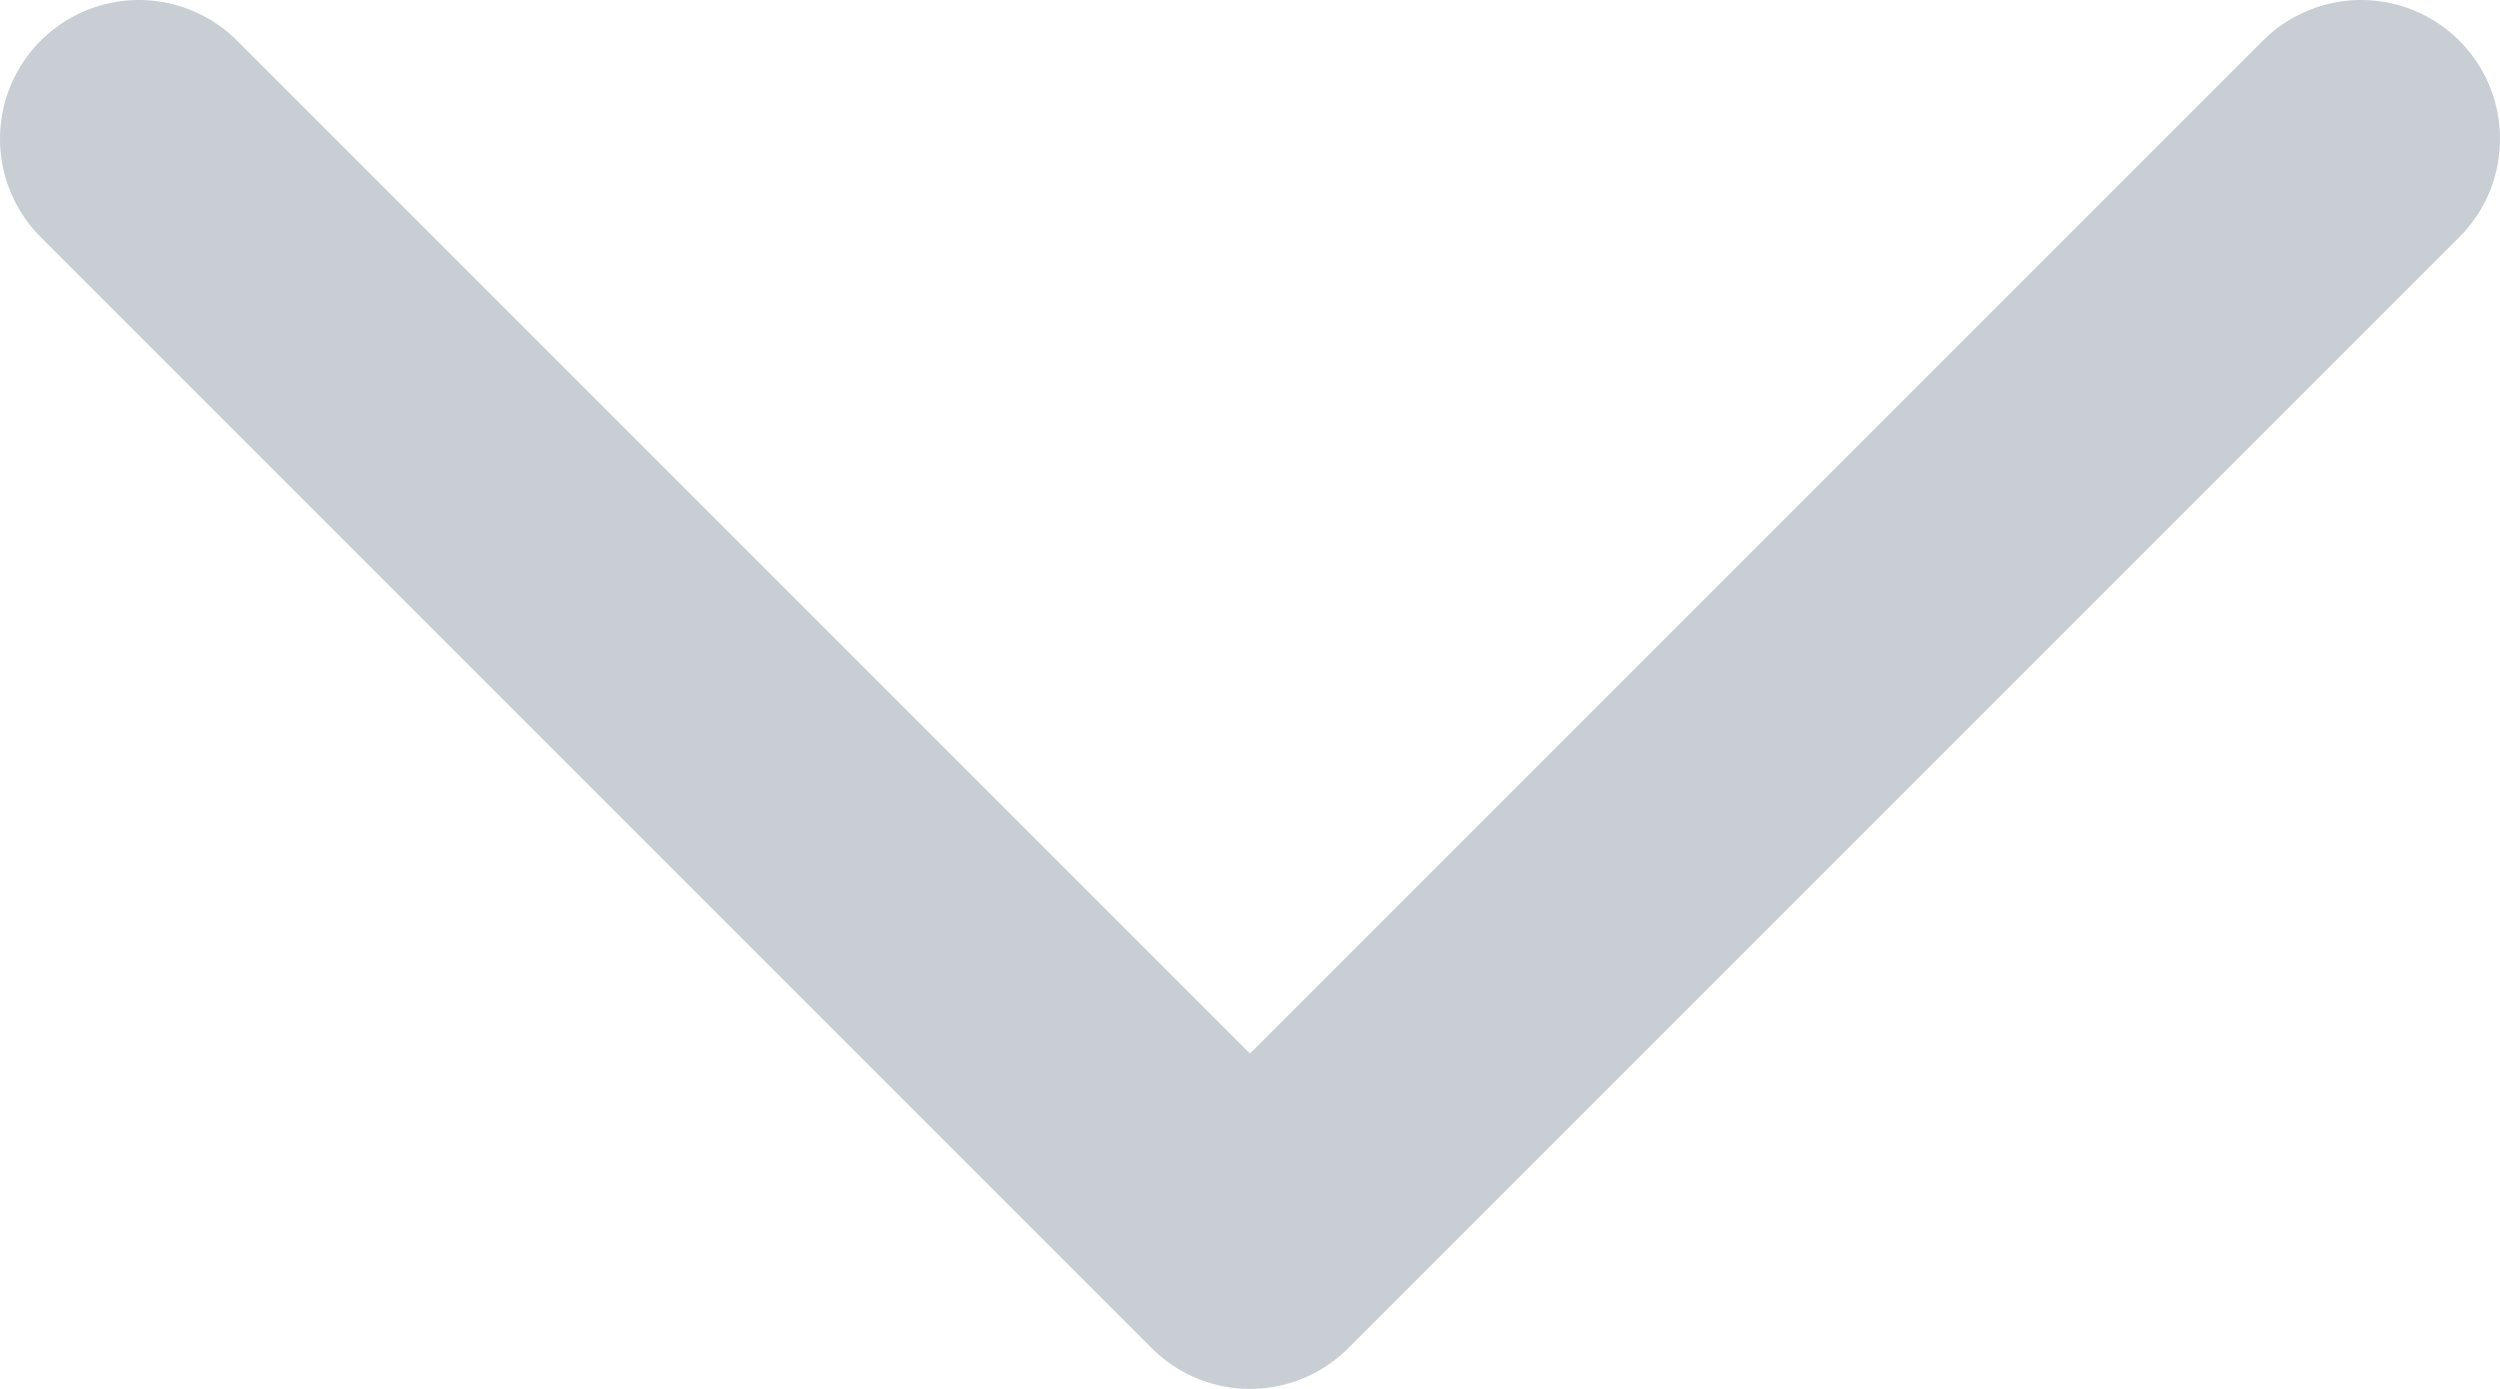 <svg width="18" height="10" viewBox="0 0 18 10" fill="none" xmlns="http://www.w3.org/2000/svg">
<path d="M1 1L9 9L17 1" stroke="#C8CED4" stroke-width="2" stroke-linecap="round" stroke-linejoin="round"/>
</svg>
